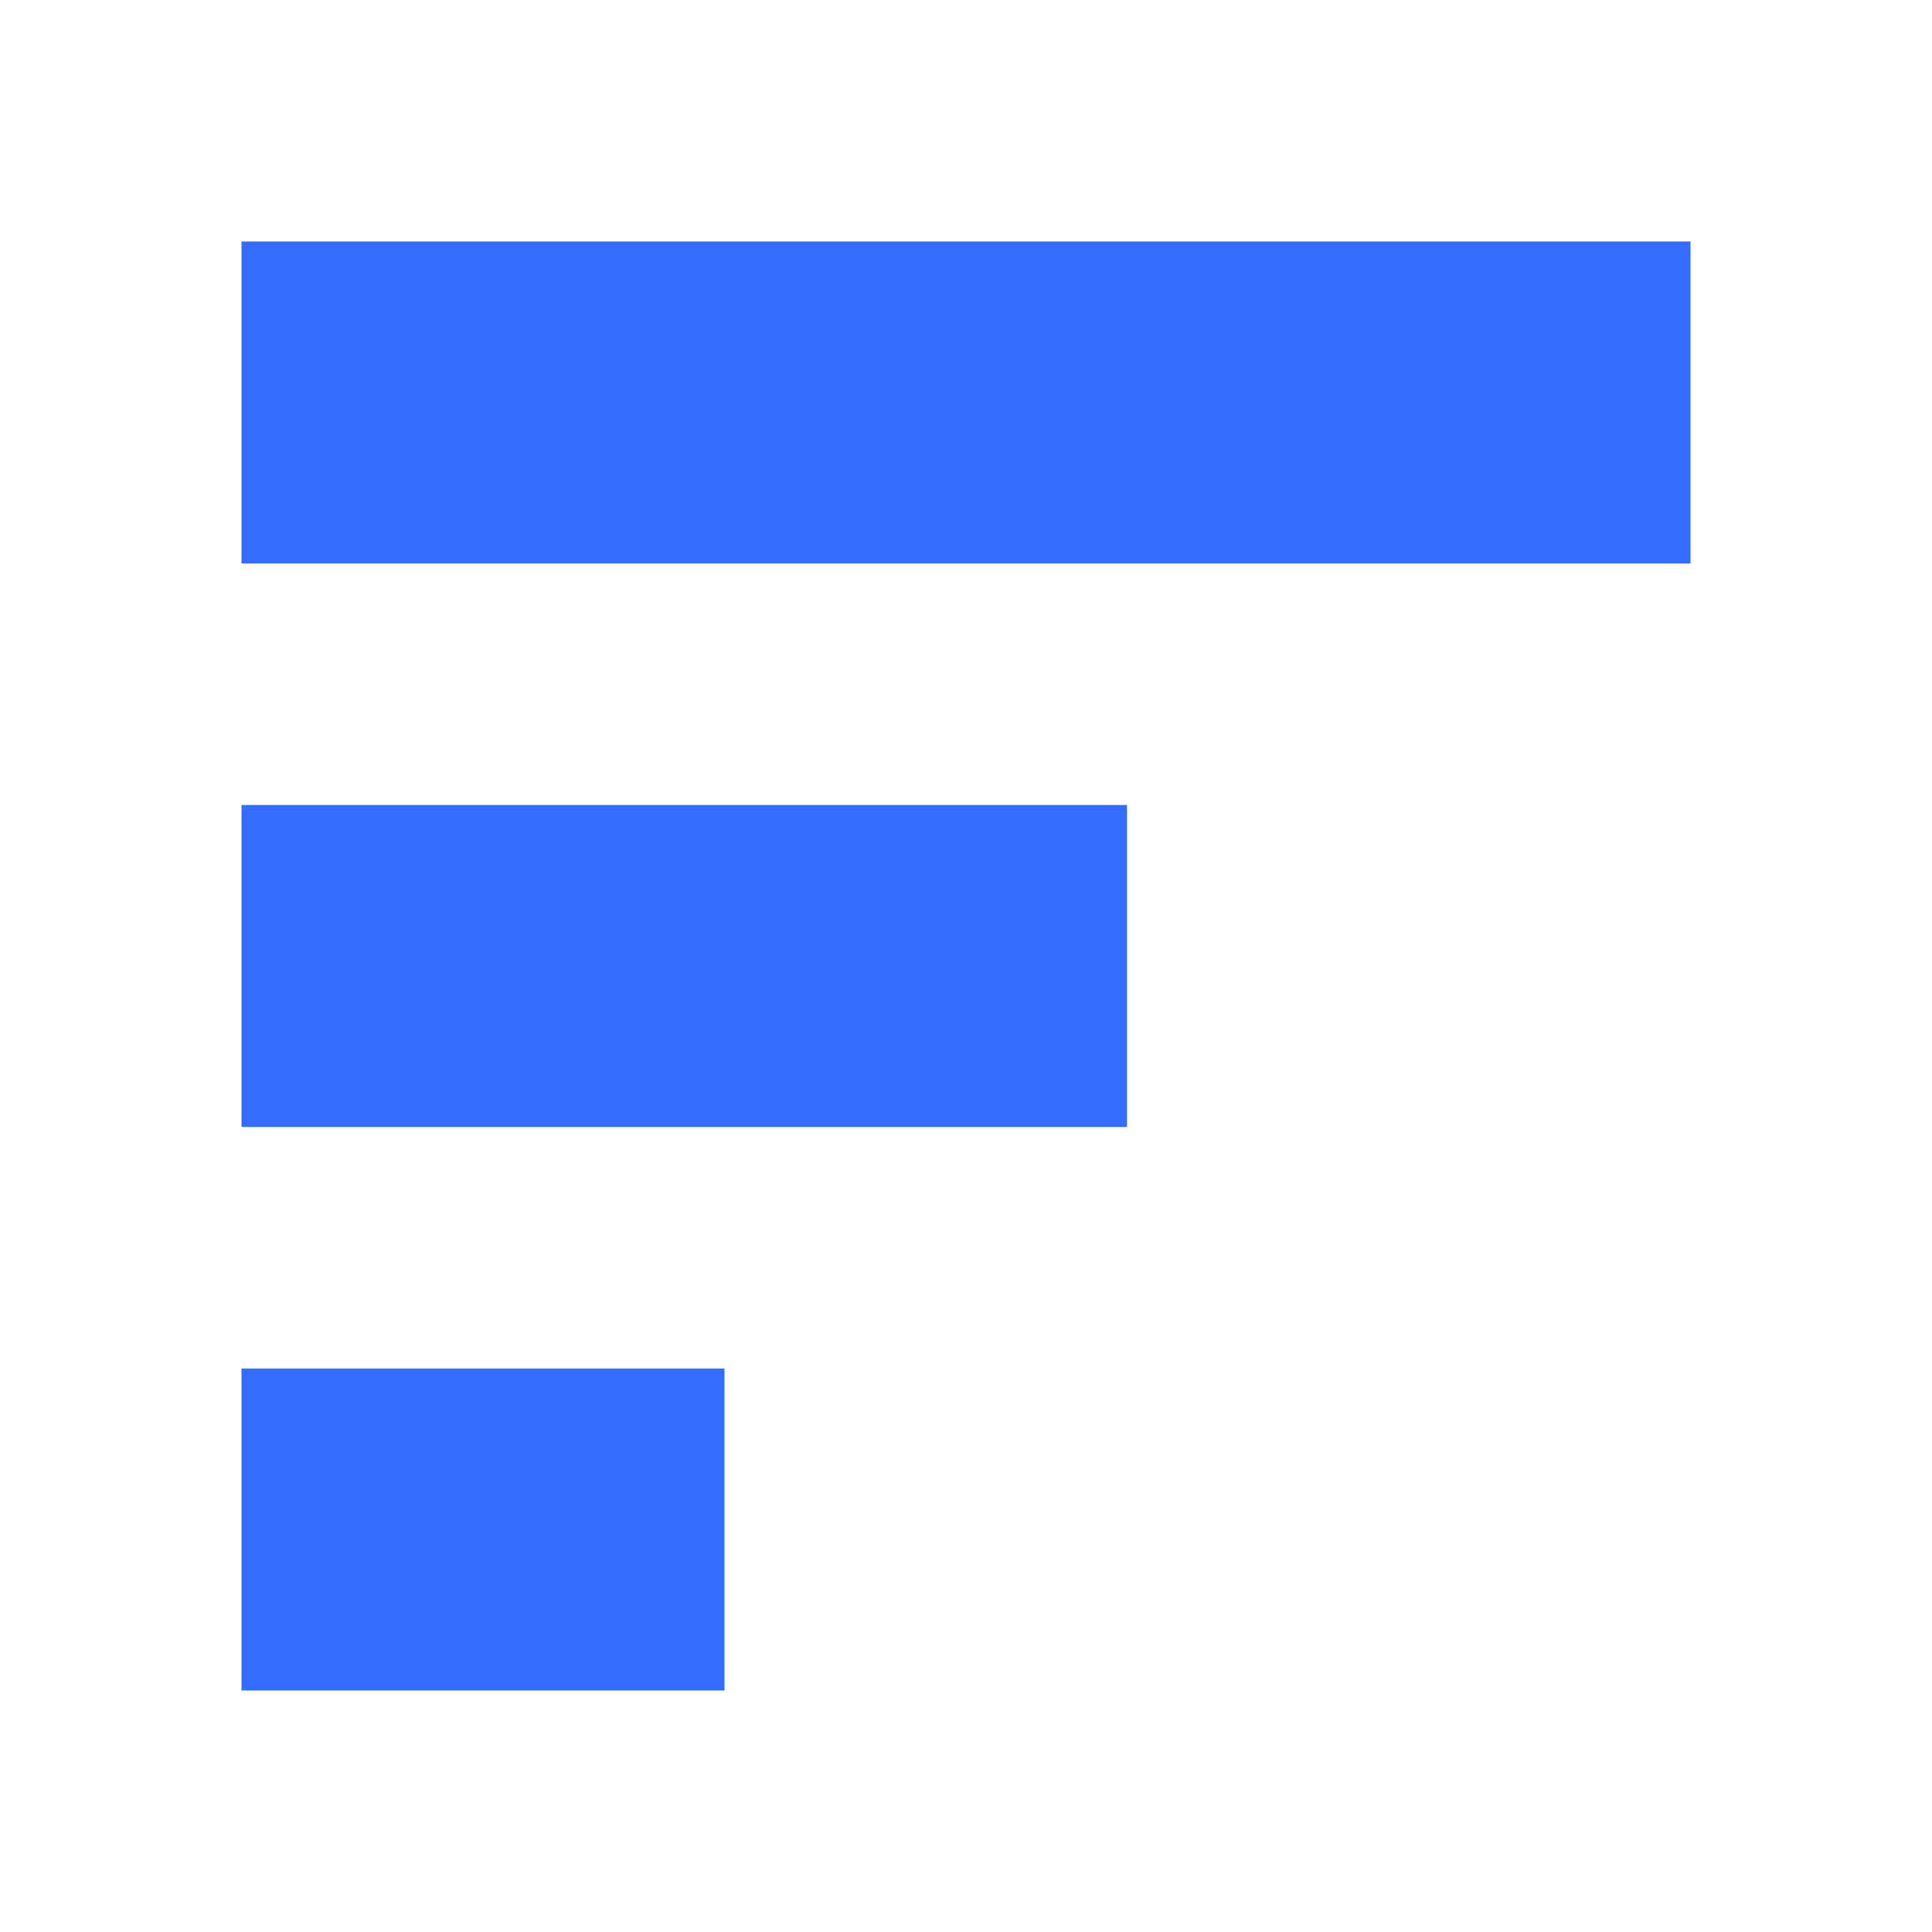 <svg xmlns="http://www.w3.org/2000/svg" width="24" height="24" viewBox="0 0 24 24">
    <path data-name="사각형 91" transform="translate(3 10)" style="fill:#346cfd" d="M0 0h11v4H0z"/>
    <path data-name="사각형 92" transform="translate(3 17)" style="fill:#346cfd" d="M0 0h6v4H0z"/>
    <path data-name="사각형 93" transform="translate(3 3)" style="fill:#346cfd" d="M0 0h18v4H0z"/>
</svg>

